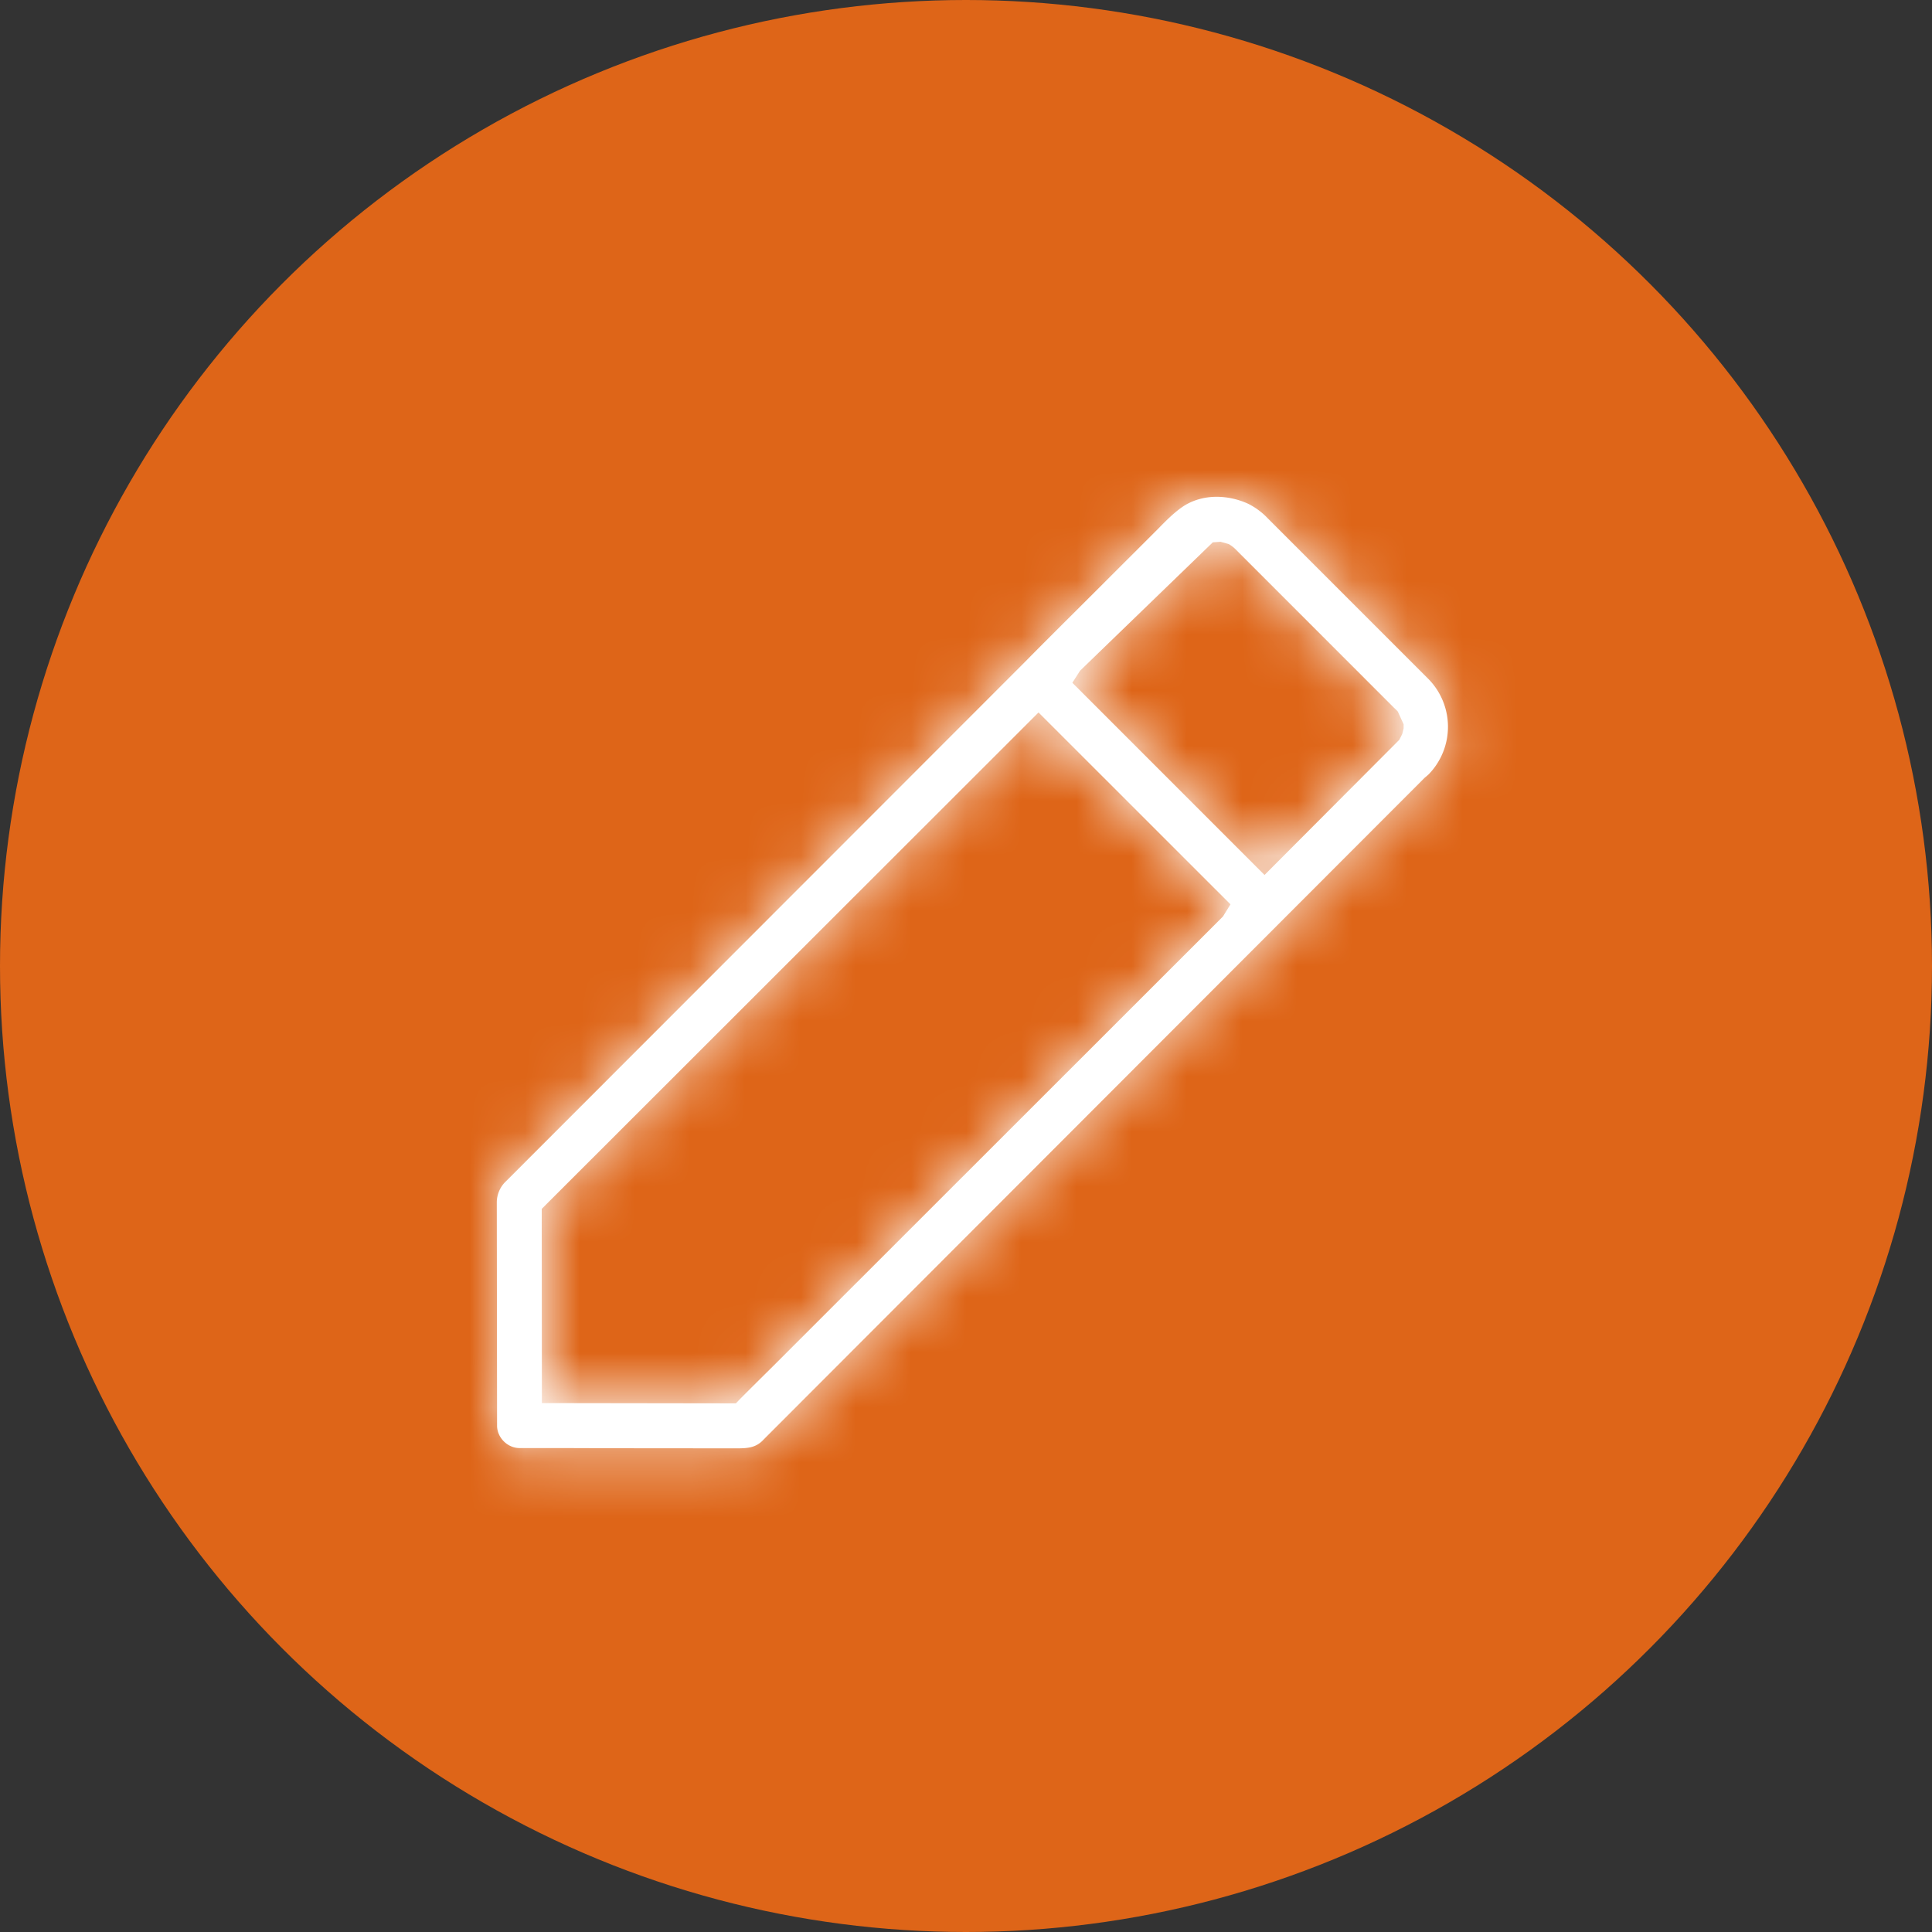 <svg xmlns="http://www.w3.org/2000/svg" xmlns:xlink="http://www.w3.org/1999/xlink" viewBox="0 0 35 35"><rect x="0" y="0" width="35" height="35" fill="#333333" stroke="none"/><defs><path d="m16.428 4.196-.026.103-.051.102-2.443 2.45-3.481-3.482.139-.218L12.971.825l.14-.01.15.042a.69.69 0 0 1 .1.072l2.897 2.897c.03.028.05.046.066.067l.104.228v.075m-3.137 3.187-.136.22-8.16 8.156c-.197.195-.394.39-.59.587l-.074.077-3.514-.005L.814 12.9l9-8.993m7.053-.617L13.97.393a1.275 1.275 0 0 0-.355-.265A1.38 1.38 0 0 0 13.043 0c-.229 0-.447.062-.625.185-.16.111-.3.254-.448.405l-1.469 1.467c-.317.316-.635.632-.949.951l-9.39 9.396a.527.527 0 0 0-.162.38l.005 4.043c0 .217.19.406.407.406.512 0 1.024 0 1.537.003l2.322.002c.254.002.394-.002.533-.129l.085-.086L16.809 5.09c.042-.035.059-.049.076-.066a1.236 1.236 0 0 0-.018-1.734" id="aedit"/></defs><g fill="none" fill-rule="evenodd"><circle fill="#DE6518" cx="17.5" cy="17.5" r="17.5"/><g transform="translate(9 9)"><mask id="bedit" fill="#fff"><use xlink:href="#aedit"/></mask><use fill="#ffffff" xlink:href="#aedit"/><g mask="url(#bedit)" fill="#FFF" fill-rule="nonzero"><path d="M-84.273-73.636H79.363V90H-84.273z"/></g></g></g></svg>